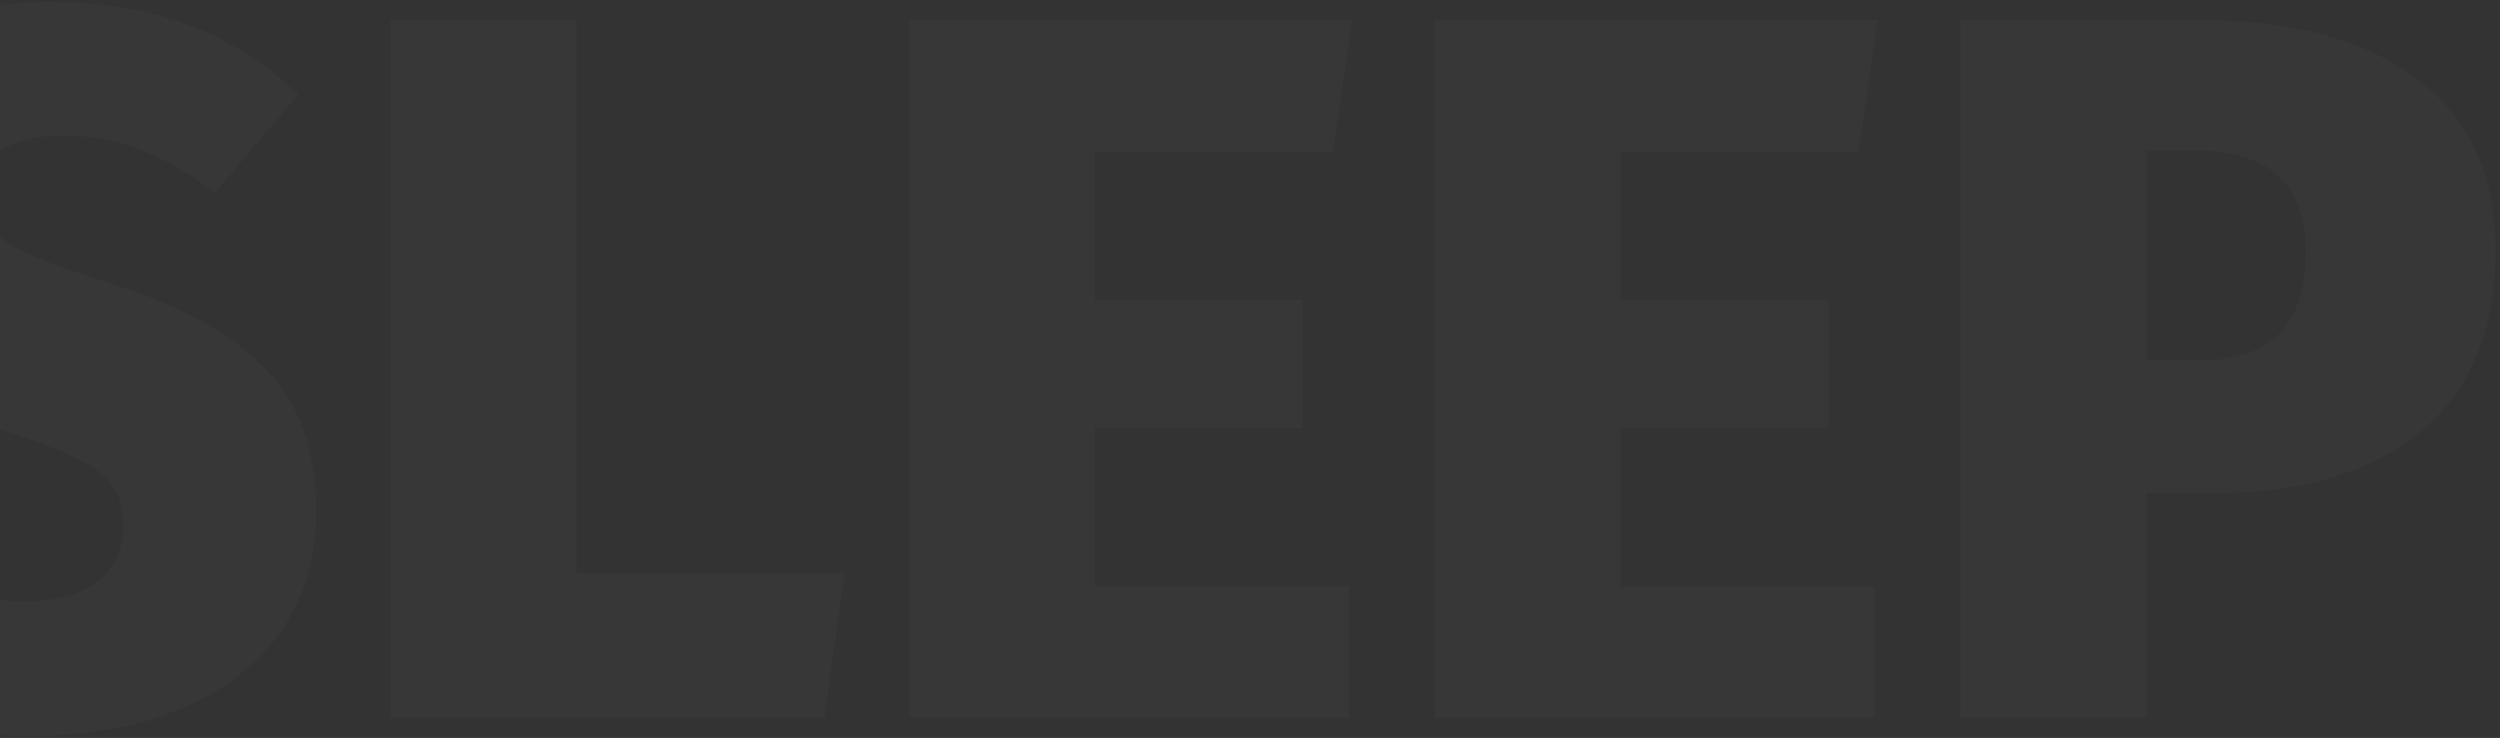 <svg width="498" height="147" viewBox="0 0 498 147" fill="none" xmlns="http://www.w3.org/2000/svg">
<rect x="0" y="0" width="498" height="147" fill="#333333" stroke="none"/>
<path opacity="0.02" d="M9.8 0.4C20.333 0.4 29.6 1.933 37.6 5C45.733 8.067 53 12.667 59.4 18.8L42.8 38.4C33.2 30.8 23.133 27 12.6 27C7.133 27 2.933 28.067 9.53674e-07 30.2C-2.8 32.2 -4.2 35.067 -4.2 38.8C-4.2 41.467 -3.467 43.667 -2 45.4C-0.533 47.133 1.933 48.8 5.4 50.4C8.867 52 14.333 54 21.8 56.4C36.067 60.933 46.467 66.667 53 73.6C59.667 80.4 63 89.867 63 102C63 110.8 60.733 118.6 56.2 125.4C51.667 132.067 45.067 137.267 36.4 141C27.867 144.733 17.8 146.6 6.2 146.6C-15.933 146.6 -34 139.867 -48 126.4L-29.8 106.2C-18.733 115.267 -7.2 119.8 4.8 119.8C11.067 119.8 15.933 118.467 19.4 115.8C22.867 113 24.6 109.333 24.6 104.8C24.6 101.6 23.933 99 22.6 97C21.267 94.867 18.867 93 15.4 91.4C12.067 89.667 7.133 87.8 0.6 85.8C-15.133 80.867 -26.2 74.933 -32.6 68C-39 61.067 -42.2 52.333 -42.2 41.8C-42.2 33.533 -40 26.267 -35.6 20C-31.067 13.733 -24.867 8.933 -17 5.6C-9 2.133 -0.067 0.4 9.8 0.4ZM114.816 4V114.2H168.216L164.216 143H77.816V4H114.816ZM269.336 4L265.536 30.2H218.136V59.8H259.536V85.2H218.136V116.8H268.736V143H181.136V4H269.336ZM374.023 4L370.223 30.2H322.823V59.8H364.223V85.2H322.823V116.8H373.423V143H285.823V4H374.023ZM438.111 4C456.778 4 471.244 7.933 481.511 15.8C491.911 23.533 497.111 34.933 497.111 50C497.111 65.733 492.111 77.733 482.111 86C472.111 94.133 458.644 98.2 441.711 98.2H427.511V143H390.511V4H438.111ZM438.311 71.8C445.244 71.8 450.444 70.067 453.911 66.6C457.511 63.133 459.311 57.667 459.311 50.2C459.311 36.733 452.044 30 437.511 30H427.511V71.8H438.311Z" fill="white"/>
</svg>
